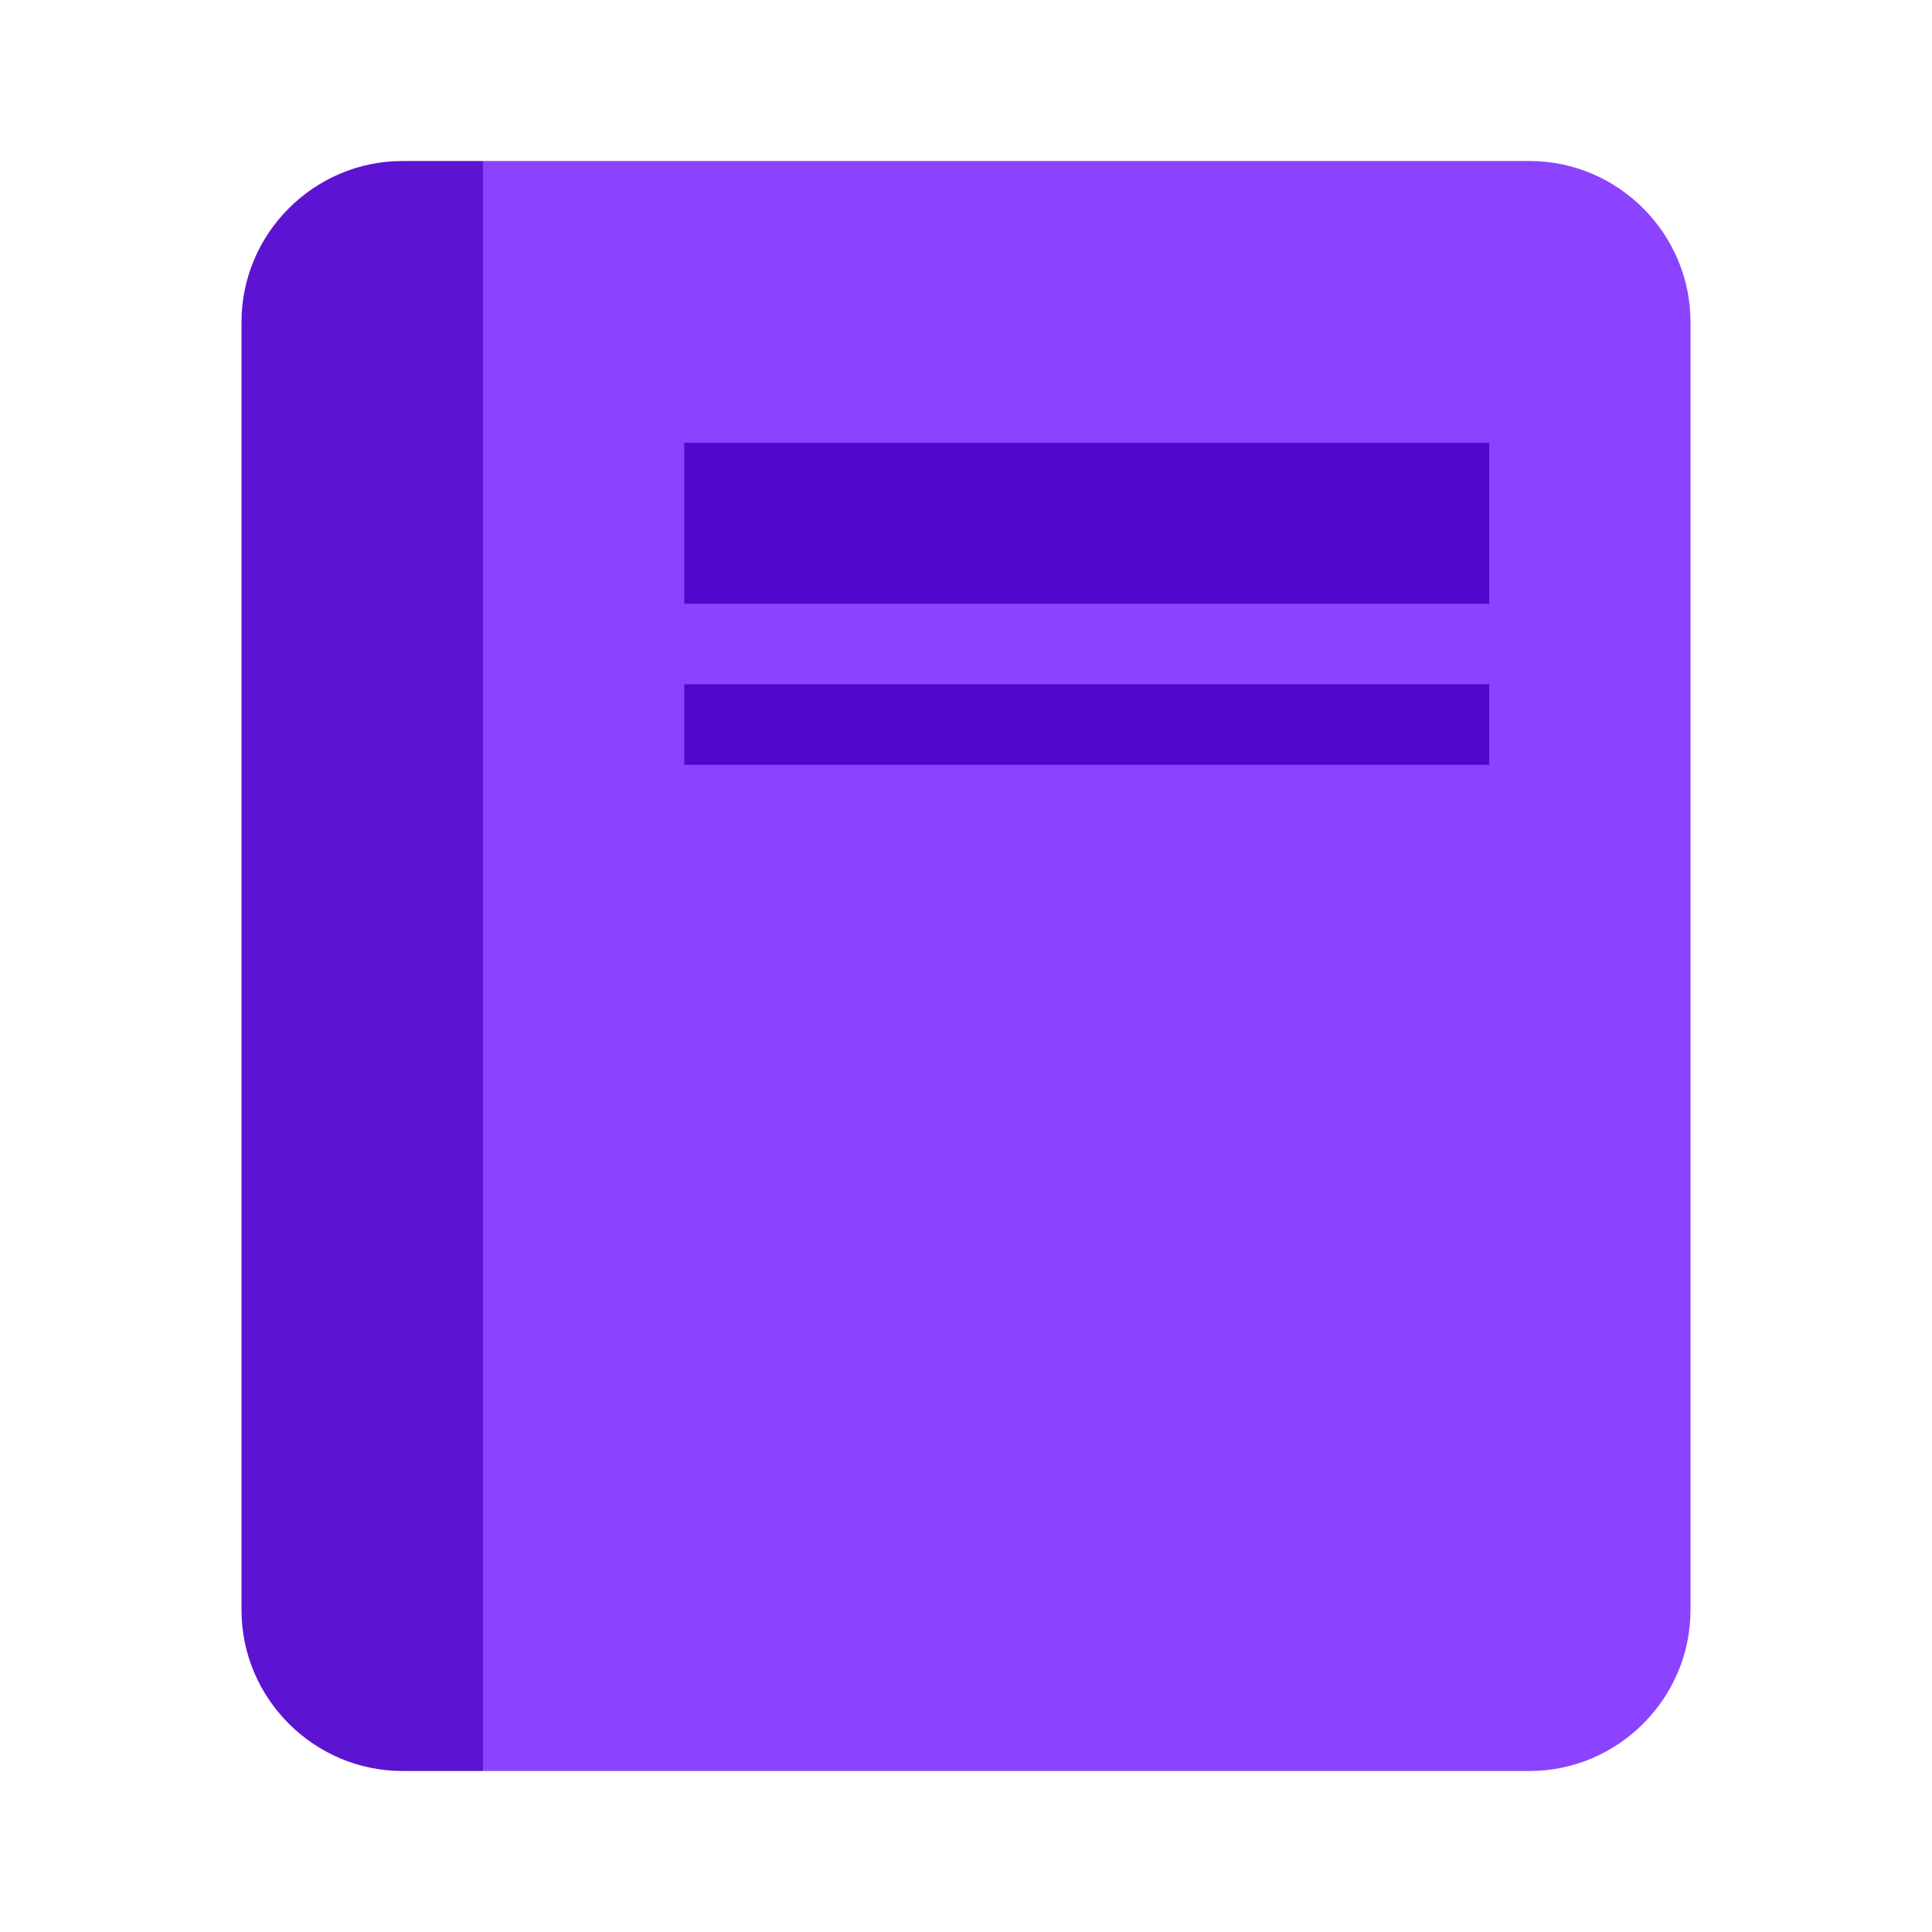 <?xml version="1.0" encoding="UTF-8" standalone="no"?>
<svg
   xmlns:dc="http://purl.org/dc/elements/1.1/"
   xmlns:cc="http://creativecommons.org/ns#"
   xmlns:rdf="http://www.w3.org/1999/02/22-rdf-syntax-ns#"
   xmlns:svg="http://www.w3.org/2000/svg"
   xmlns="http://www.w3.org/2000/svg"
   xmlns:sodipodi="http://sodipodi.sourceforge.net/DTD/sodipodi-0.dtd"
   xmlns:inkscape="http://www.inkscape.org/namespaces/inkscape"
   viewBox="0 0 48 48"
   version="1.1"
   id="svg2"
   inkscape:version="0.91 r13725"
   sodipodi:docname="book.svg"
   inkscape:export-filename="C:\Users\ogasimli\Desktop\book.png"
   inkscape:export-xdpi="160"
   inkscape:export-ydpi="160">
  <defs
     id="defs13" />
  <sodipodi:namedview
     pagecolor="#ffffff"
     bordercolor="#666666"
     borderopacity="0"
     objecttolerance="10"
     gridtolerance="10"
     guidetolerance="10"
     inkscape:pageopacity="0"
     inkscape:pageshadow="2"
     inkscape:window-width="1536"
     inkscape:window-height="801"
     id="namedview11"
     showgrid="false"
     inkscape:zoom="4.9166667"
     inkscape:cx="-22.881356"
     inkscape:cy="24"
     inkscape:window-x="-8"
     inkscape:window-y="-8"
     inkscape:window-maximized="1"
     inkscape:current-layer="svg2" />
  <path
     inkscape:connector-curvature="0"
     id="path5"
     d="M 38,44 12,44 12,4 38,4 c 2.199,0 4,1.801 4,4 l 0,32 c 0,2.199 -1.801,4 -4,4"
     style="fill:#8c43ff;fill-opacity:1" />
  <path
     inkscape:connector-curvature="0"
     id="path7"
     d="m 10,4 2,0 0,40 -2,0 C 7.801,44 6,42.199 6,40 L 6,8 C 6,5.801 7.801,4 10,4"
     style="fill:#5306cf;fill-opacity:0.941" />
  <path
     inkscape:connector-curvature="0"
     id="path9"
     d="m 37,15 -20,0 0,-4 20,0 z m 0,2 -20,0 0,2 20,0 z"
     style="fill:#5306cb;fill-opacity:1" />
</svg>
